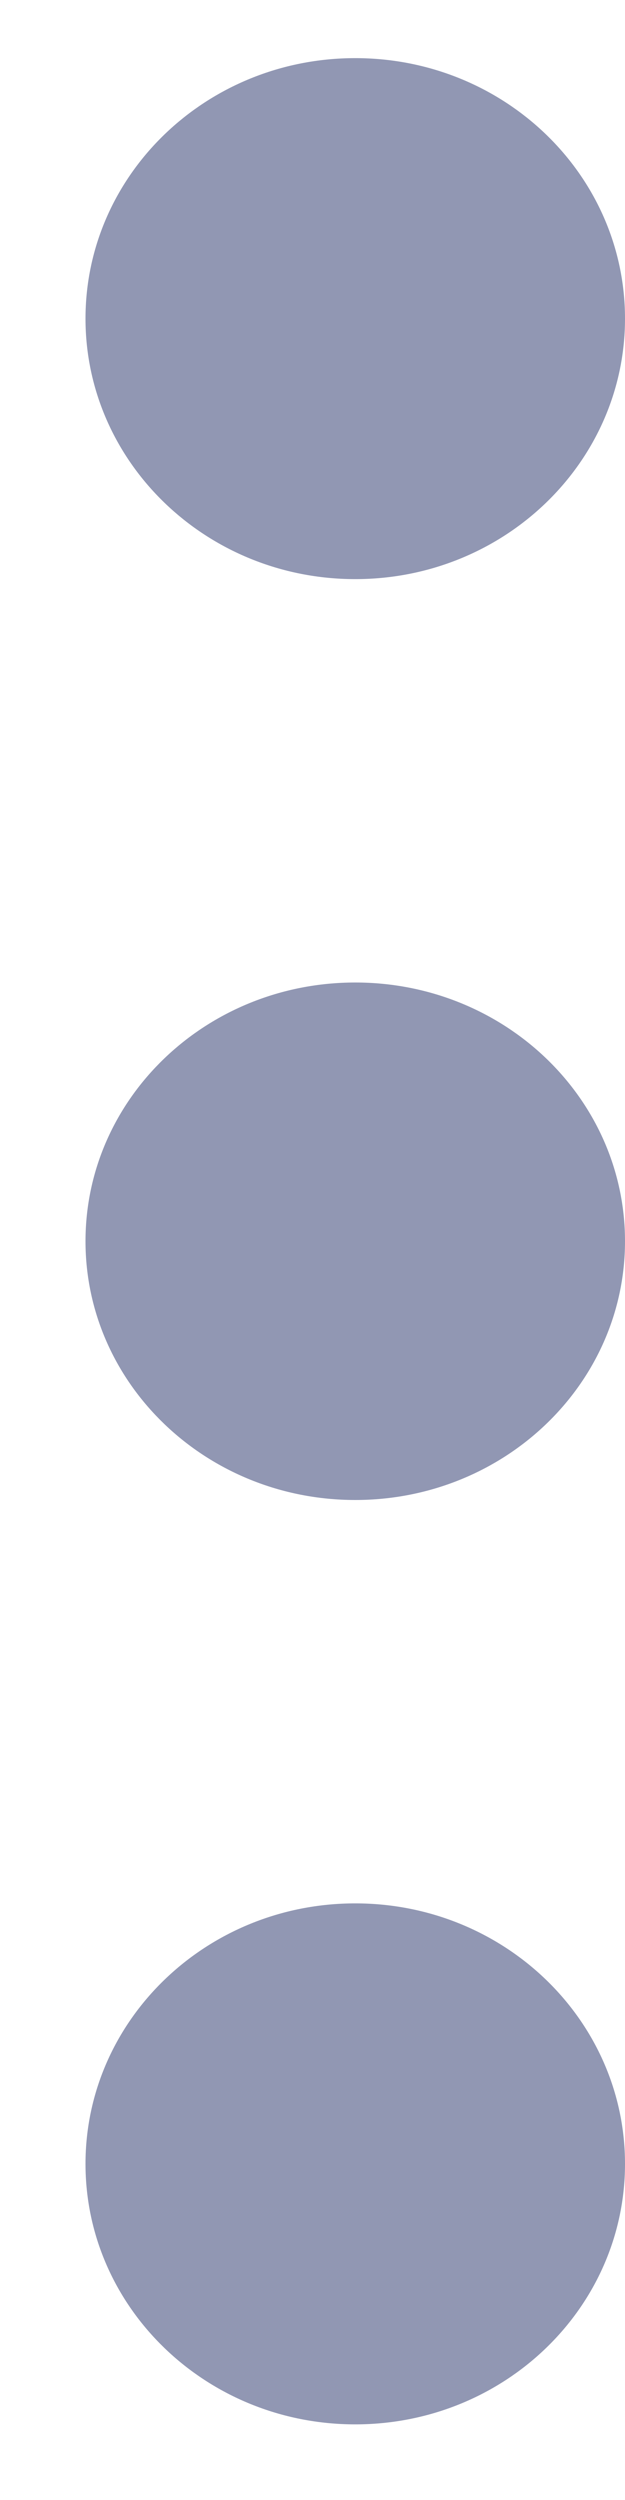 <svg width="5" height="20" viewBox="0 0 5 20" fill="none" xmlns="http://www.w3.org/2000/svg">
<path fill-rule="evenodd" clip-rule="evenodd" d="M5 2.549C5 3.699 4.034 4.633 2.842 4.633C1.65 4.633 0.684 3.699 0.684 2.549C0.684 1.398 1.65 0.465 2.842 0.465C4.034 0.465 5 1.398 5 2.549ZM5 9.93C5 11.073 4.034 12 2.842 12C1.65 12 0.684 11.073 0.684 9.93C0.684 8.786 1.65 7.86 2.842 7.86C4.034 7.86 5 8.786 5 9.93ZM5 17.311C5 18.462 4.034 19.395 2.842 19.395C1.65 19.395 0.684 18.462 0.684 17.311C0.684 16.161 1.65 15.227 2.842 15.227C4.034 15.227 5 16.161 5 17.311Z" fill="#9197B3"/>
</svg>
